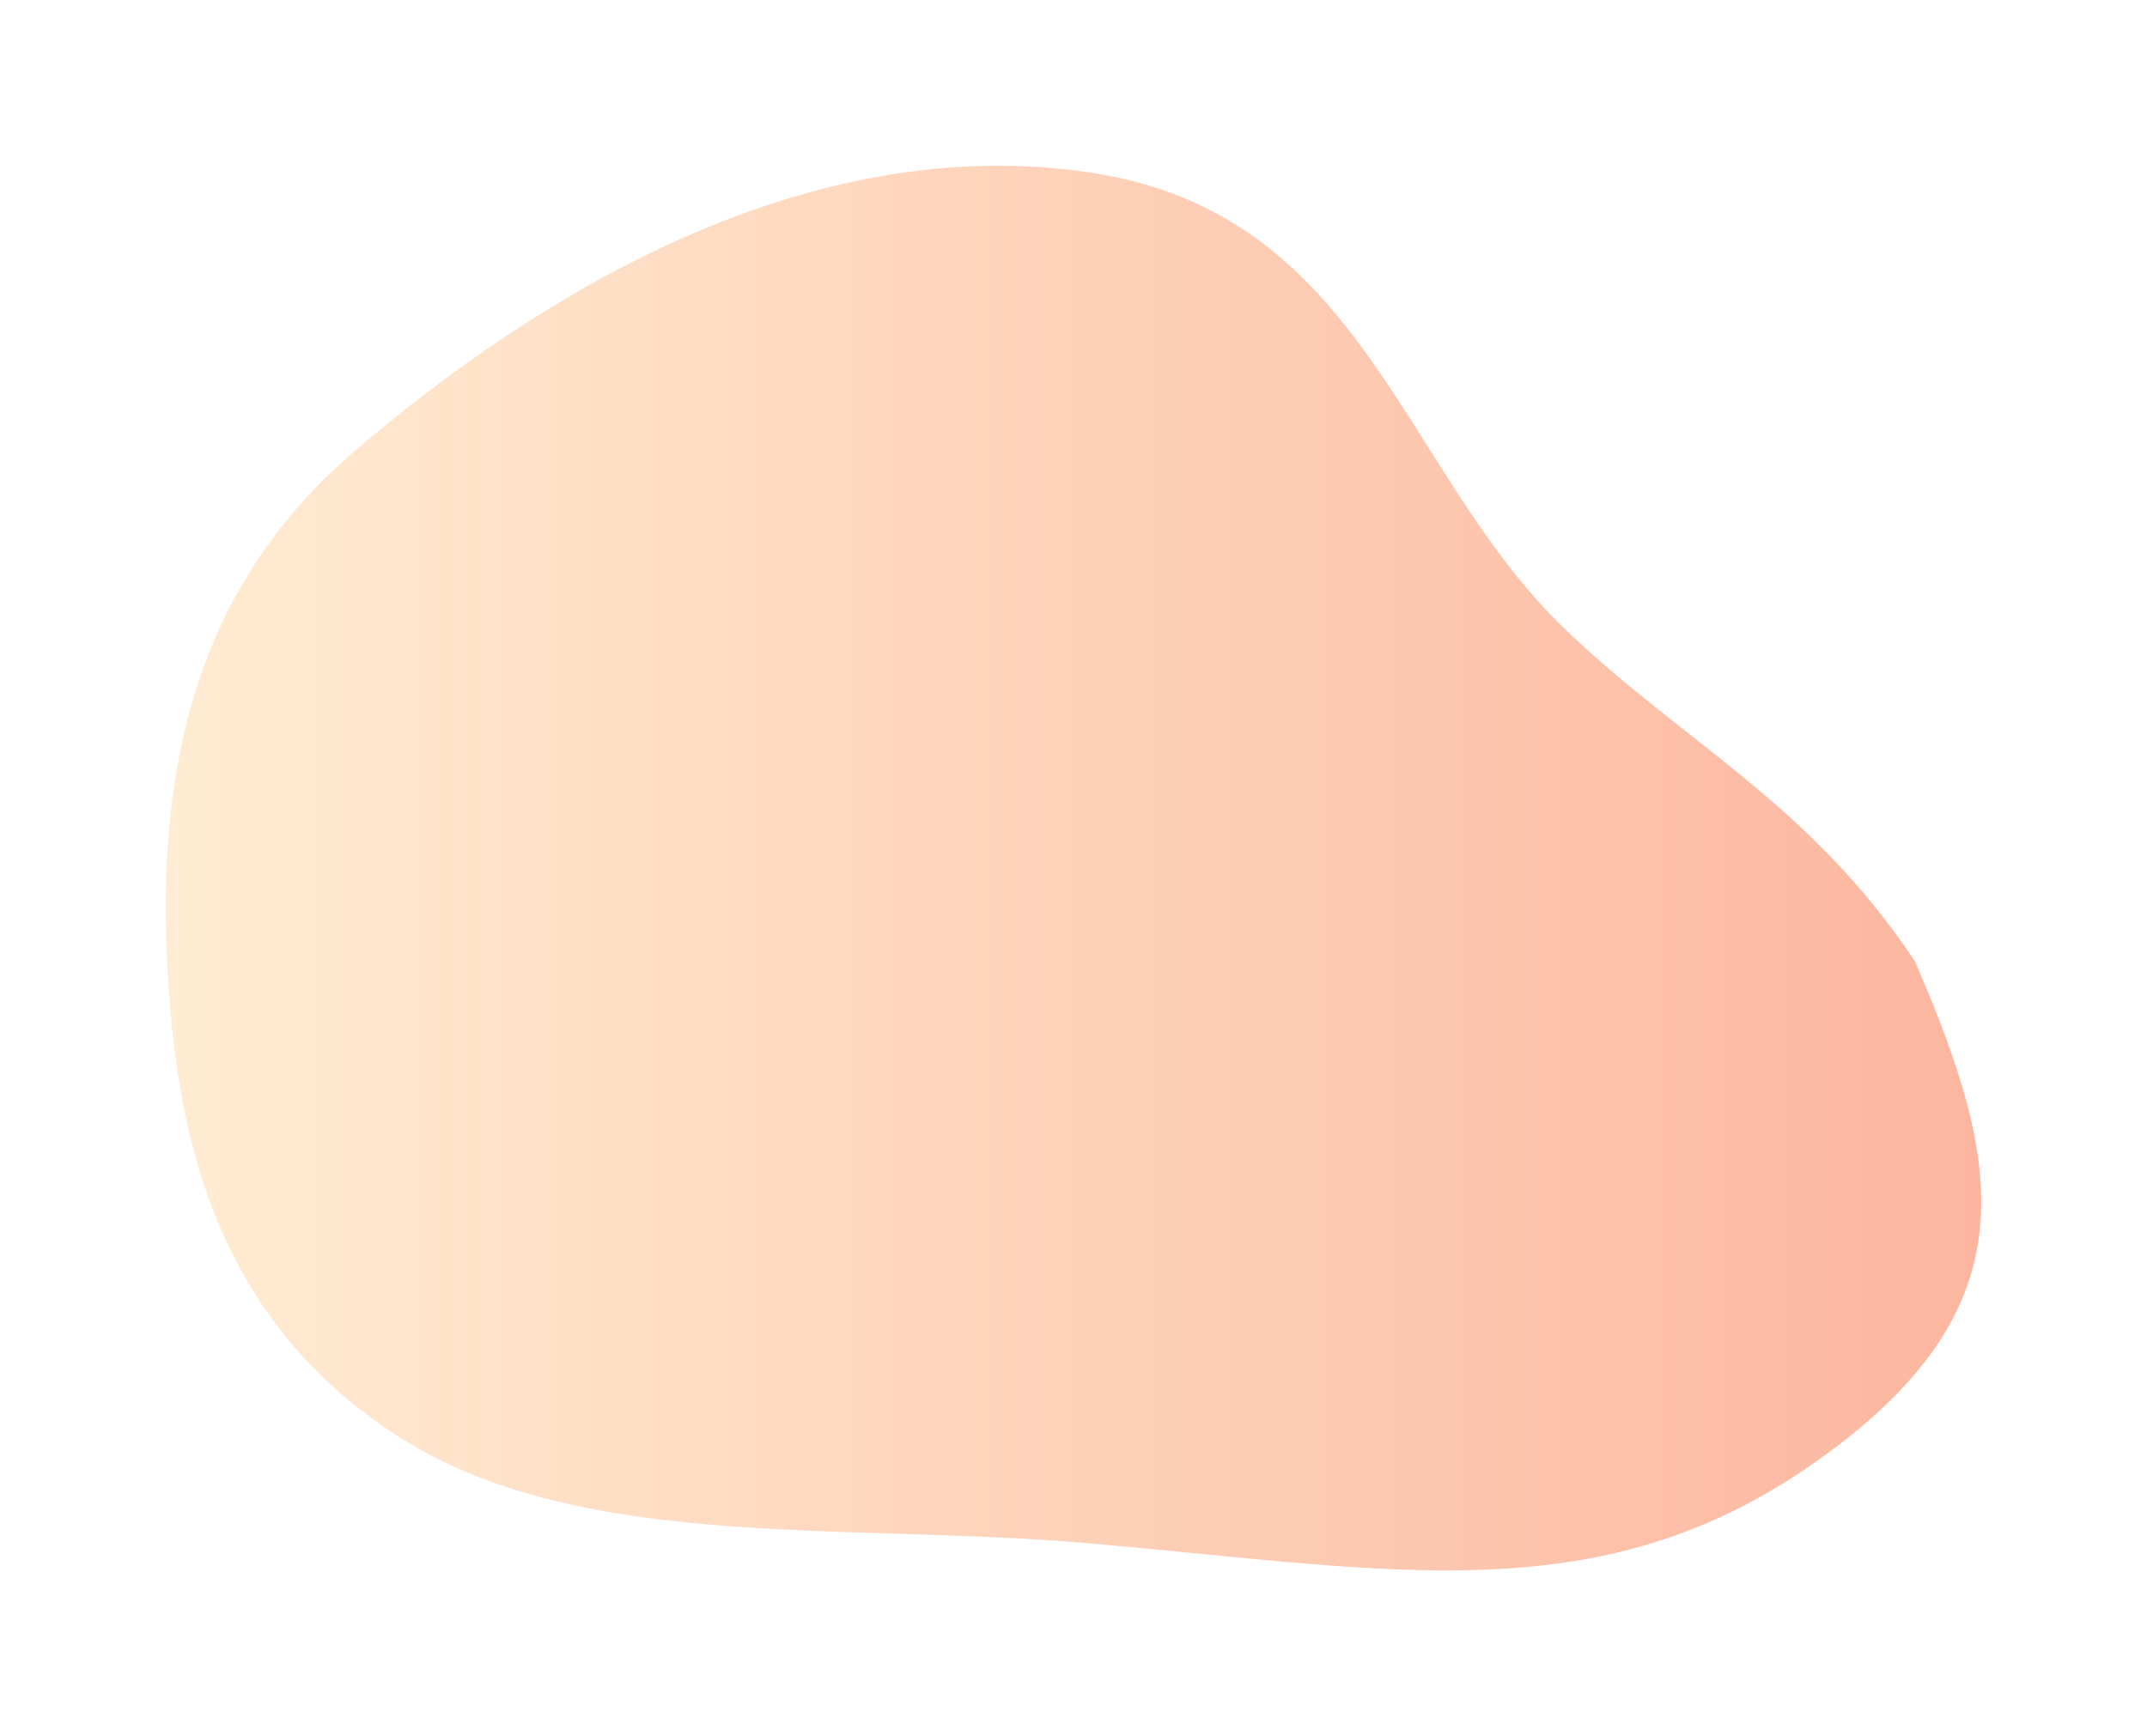 <svg width="518" height="419" viewBox="0 0 518 419" fill="none" xmlns="http://www.w3.org/2000/svg">
<g filter="url(#filter0_d_1619_723)">
<path fill-rule="evenodd" clip-rule="evenodd" d="M262.826 41.605C329.339 51.443 337.828 113.842 377.806 152.044C406.831 179.779 436.318 193.615 461.955 231.886C483.377 281.313 490.261 315.946 438.135 352.744C386.058 389.506 336.501 378.923 262.826 372.457C204.405 367.331 140.407 374.657 96.851 347.14C51.908 318.747 42.306 274.055 40.316 231.886C38.239 187.895 45.644 142.99 85.6 108.821C129.71 71.099 194.385 31.481 262.826 41.605Z" fill="url(#paint0_linear_1619_723)"/>
</g>
<defs>
<filter id="filter0_d_1619_723" x="0" y="0" width="518" height="419" filterUnits="userSpaceOnUse" color-interpolation-filters="sRGB">
<feFlood flood-opacity="0" result="BackgroundImageFix"/>
<feColorMatrix in="SourceAlpha" type="matrix" values="0 0 0 0 0 0 0 0 0 0 0 0 0 0 0 0 0 0 127 0" result="hardAlpha"/>
<feOffset/>
<feGaussianBlur stdDeviation="20"/>
<feComposite in2="hardAlpha" operator="out"/>
<feColorMatrix type="matrix" values="0 0 0 0 1 0 0 0 0 1 0 0 0 0 1 0 0 0 0.25 0"/>
<feBlend mode="normal" in2="BackgroundImageFix" result="effect1_dropShadow_1619_723"/>
<feBlend mode="normal" in="SourceGraphic" in2="effect1_dropShadow_1619_723" result="shape"/>
</filter>
<linearGradient id="paint0_linear_1619_723" x1="40" y1="209.5" x2="478" y2="209.5" gradientUnits="userSpaceOnUse">
<stop stop-color="#FFECD2"/>
<stop offset="1" stop-color="#FCB69F"/>
</linearGradient>
</defs>
</svg>
